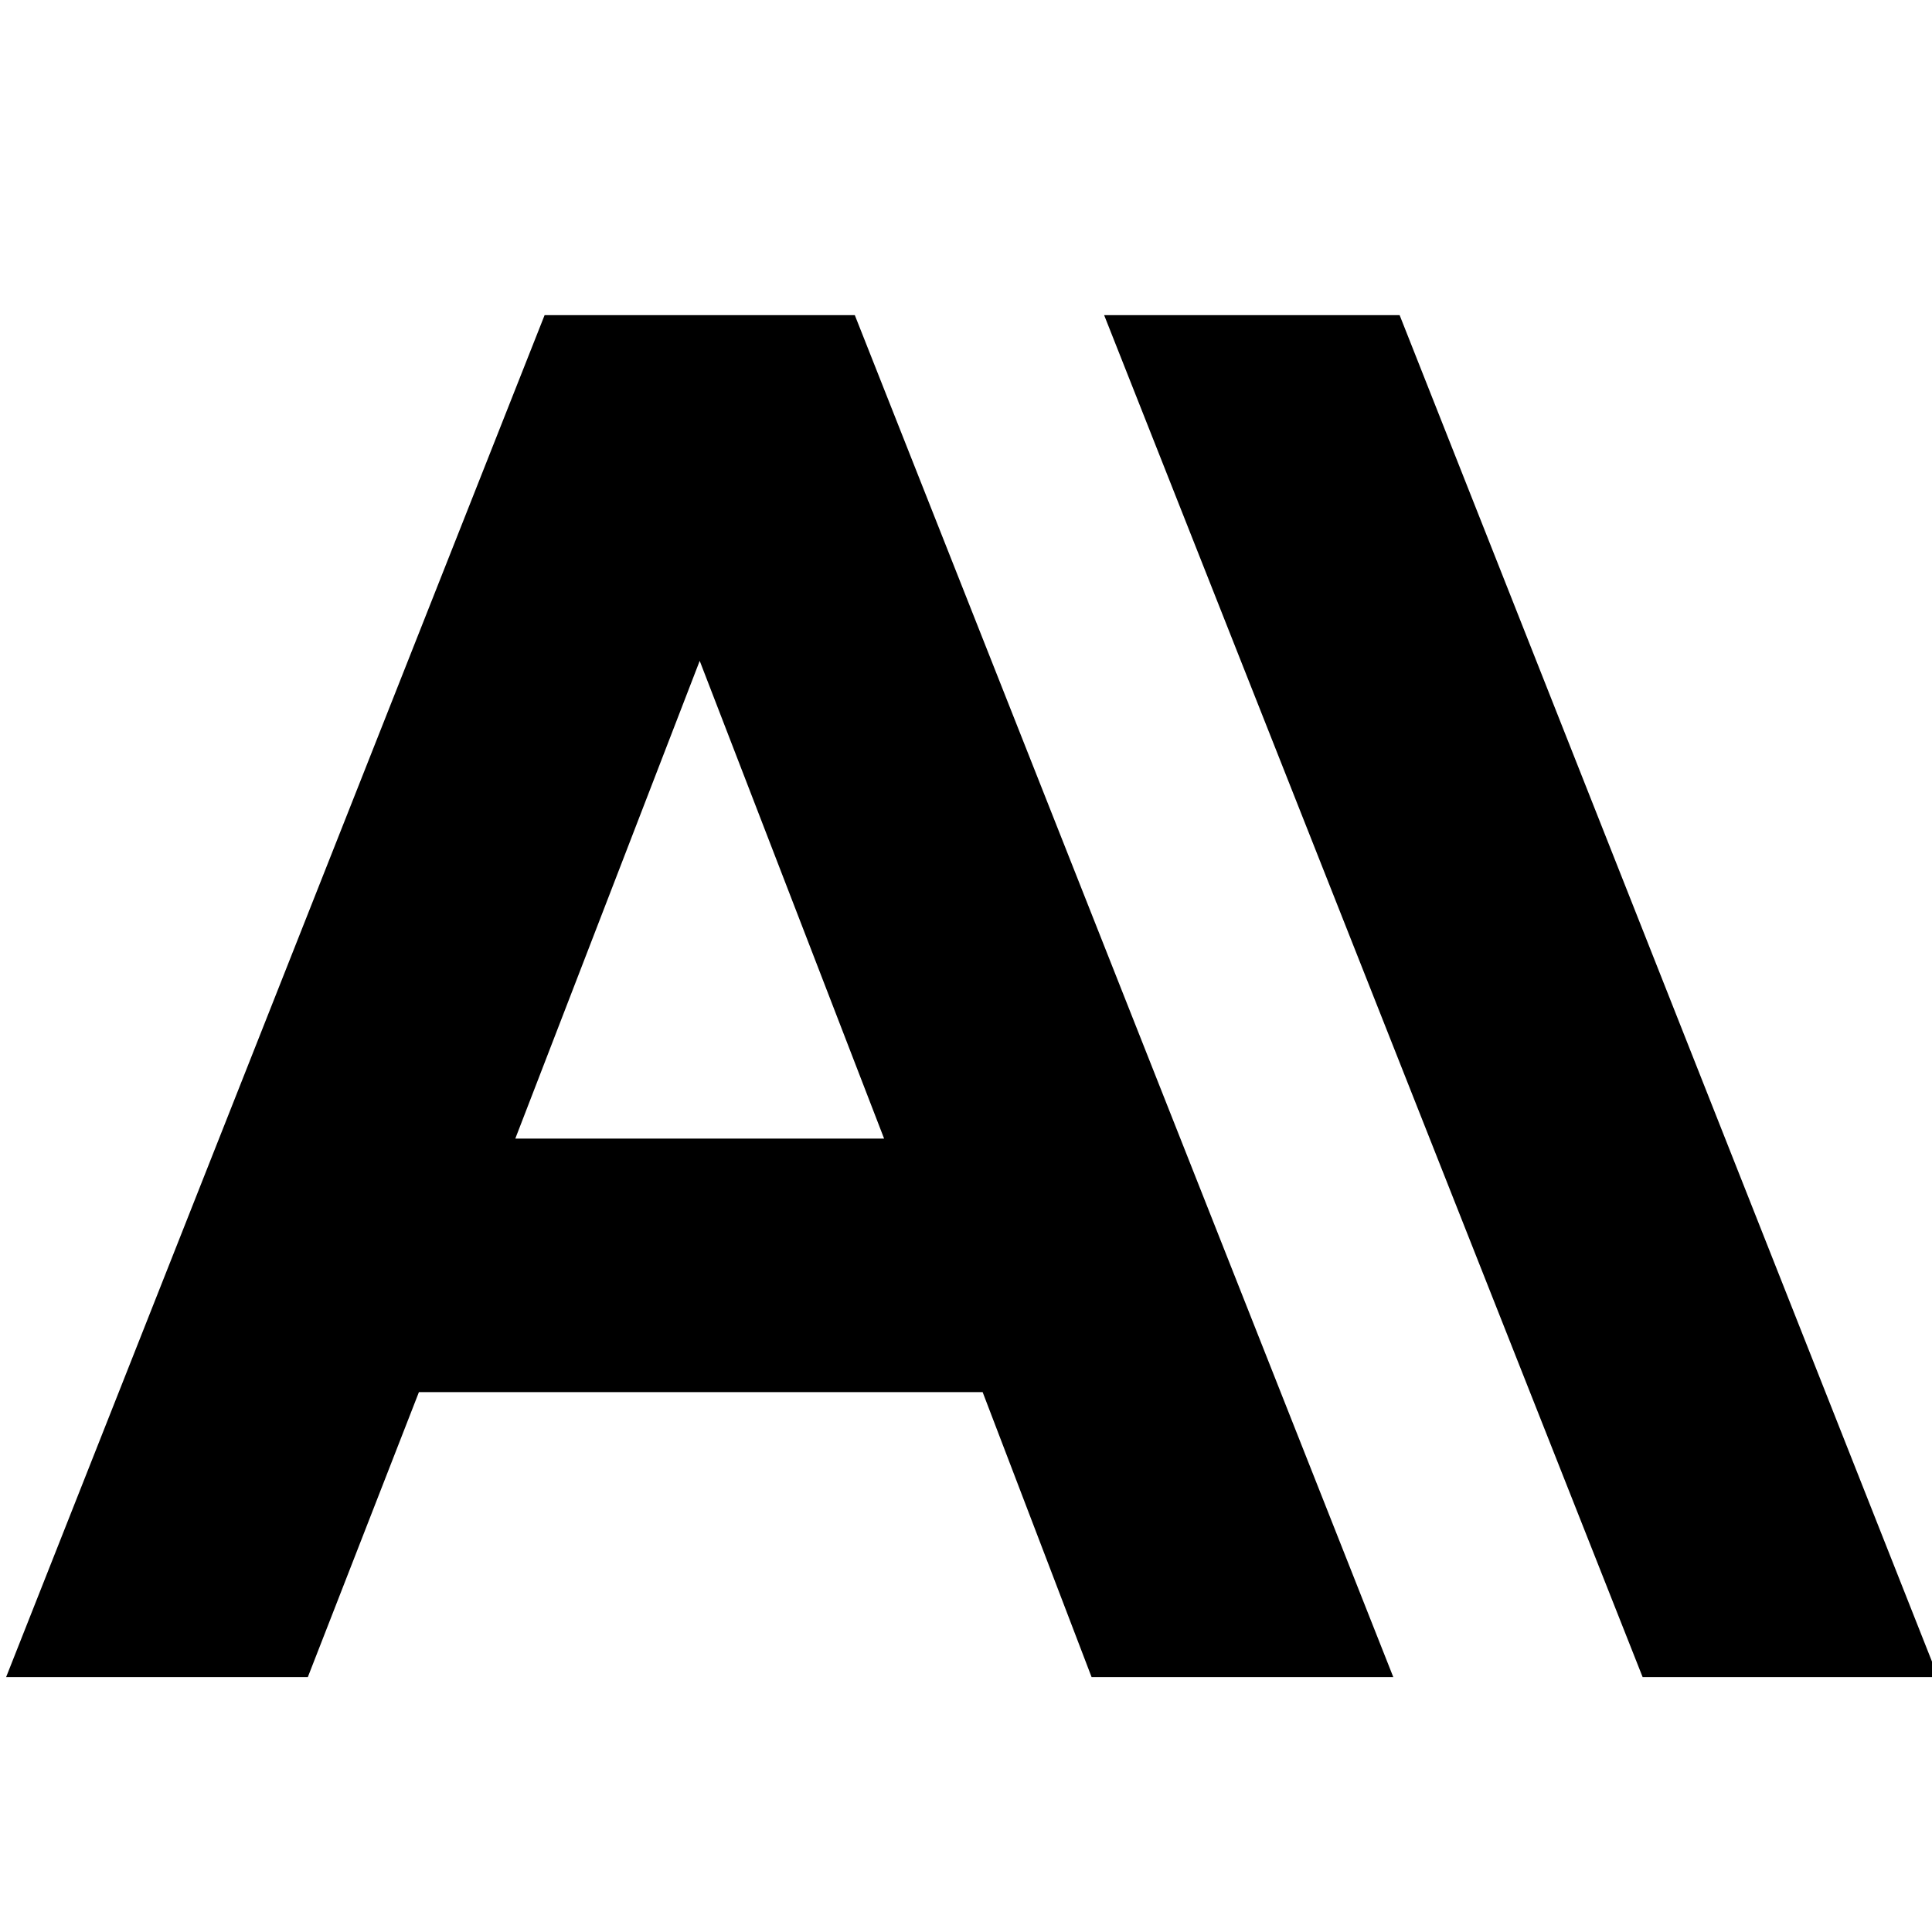 <svg width="18" height="18" viewBox="0 0 18 18" fill="none" xmlns="http://www.w3.org/2000/svg">
<g clip-path="url(#clip0_1809_6836)">
<path d="M13.04 2.936H10.287L15.304 15.625H18.057L13.04 2.936ZM5.074 2.936L0.057 15.625H2.868L3.903 12.97H9.155L10.17 15.625H12.981L7.964 2.936H5.074ZM4.801 10.608L6.519 6.157L8.237 10.608H4.801Z" fill="currentColor"/>
</g>
<defs>
<clipPath id="clip0_1809_6836">
<rect width="18" height="18" fill="white"/>
</clipPath>
</defs>
</svg>
